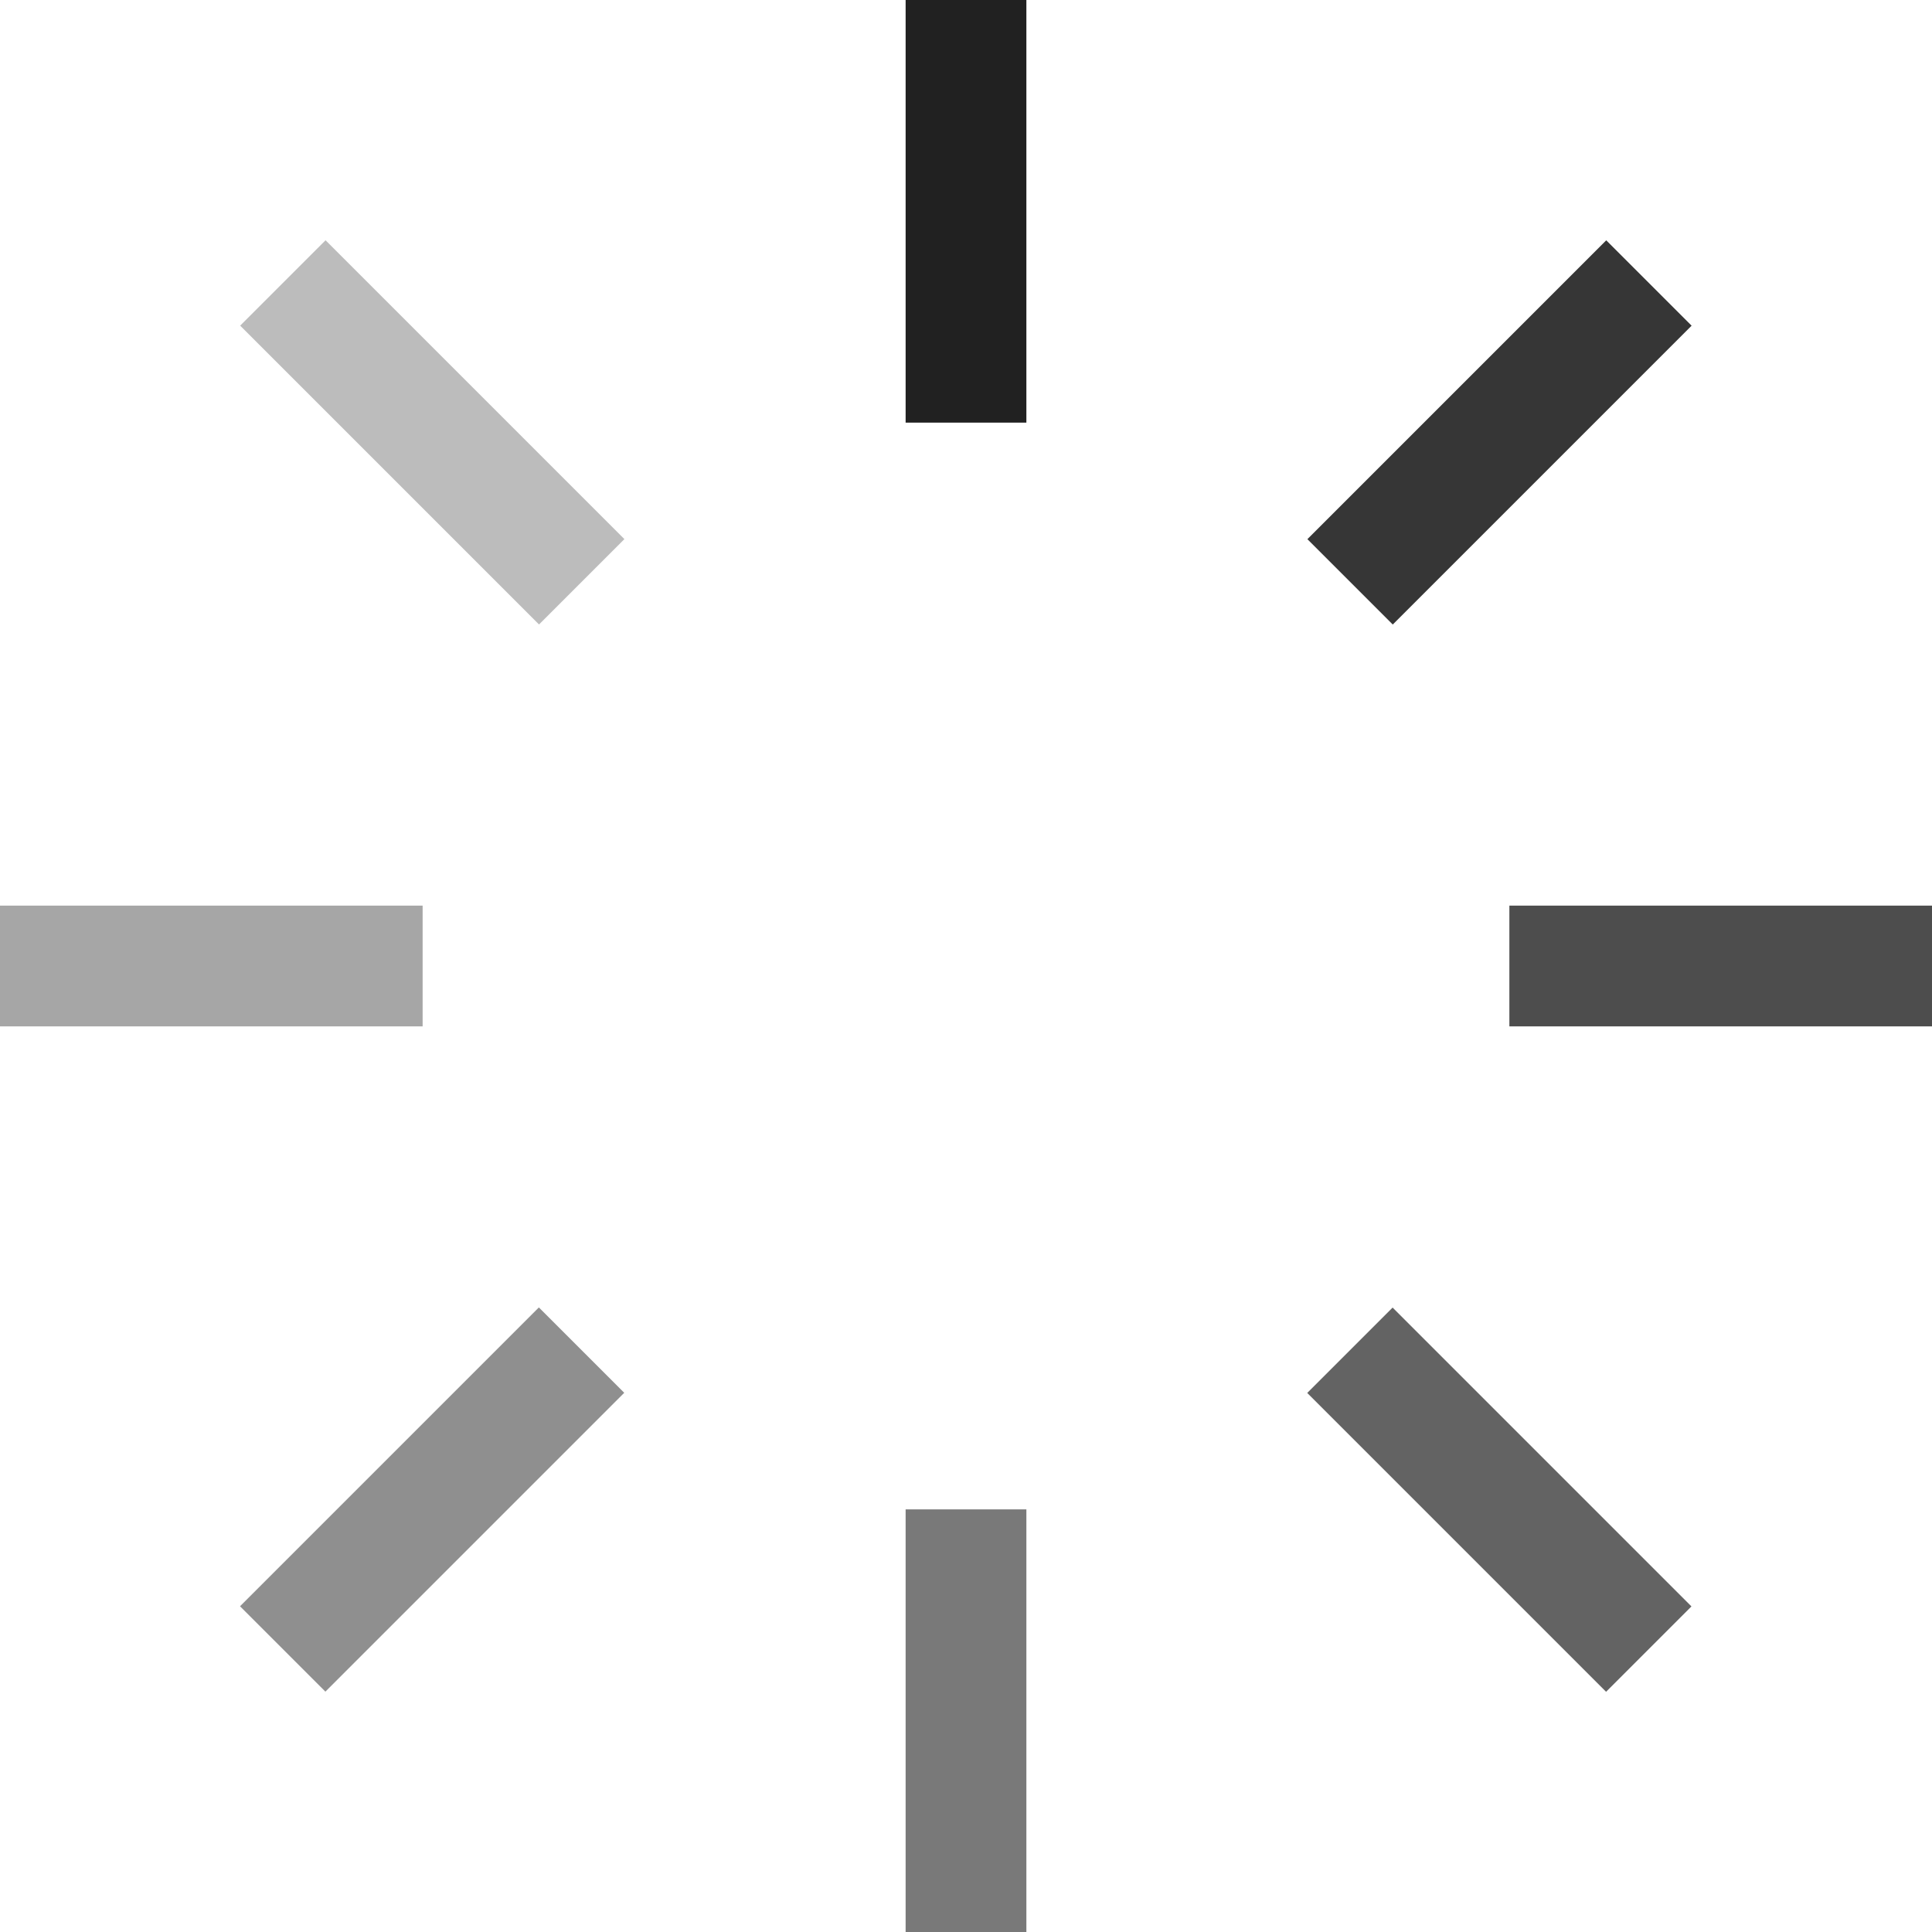 <svg xmlns="http://www.w3.org/2000/svg" height="32" width="32" viewBox="0 0 32 32"><title>loader bars</title><g fill="#212121" class="nc-icon-wrapper"><rect x="15" y="0" fill="#212121" width="2" height="7"></rect> <rect x="21.339" y="6.161" transform="matrix(0.707 -0.707 0.707 0.707 2.212 19.661)" opacity="0.9" fill="#212121" width="7.001" height="2"></rect> <rect x="25" y="15" opacity="0.8" fill="#212121" width="7" height="2"></rect> <rect x="23.839" y="21.339" transform="matrix(0.707 -0.707 0.707 0.707 -10.289 24.839)" opacity="0.7" fill="#212121" width="2" height="7.001"></rect> <rect x="15" y="25" opacity="0.6" fill="#212121" width="2" height="7"></rect> <rect x="3.661" y="23.839" transform="matrix(0.707 -0.707 0.707 0.707 -15.467 12.339)" opacity="0.5" fill="#212121" width="7.001" height="2"></rect> <rect y="15" opacity="0.4" fill="#212121" width="7" height="2"></rect> <rect x="6.161" y="3.661" transform="matrix(0.707 -0.707 0.707 0.707 -2.966 7.161)" opacity="0.3" fill="#212121" width="2" height="7.001"></rect> </g></svg>